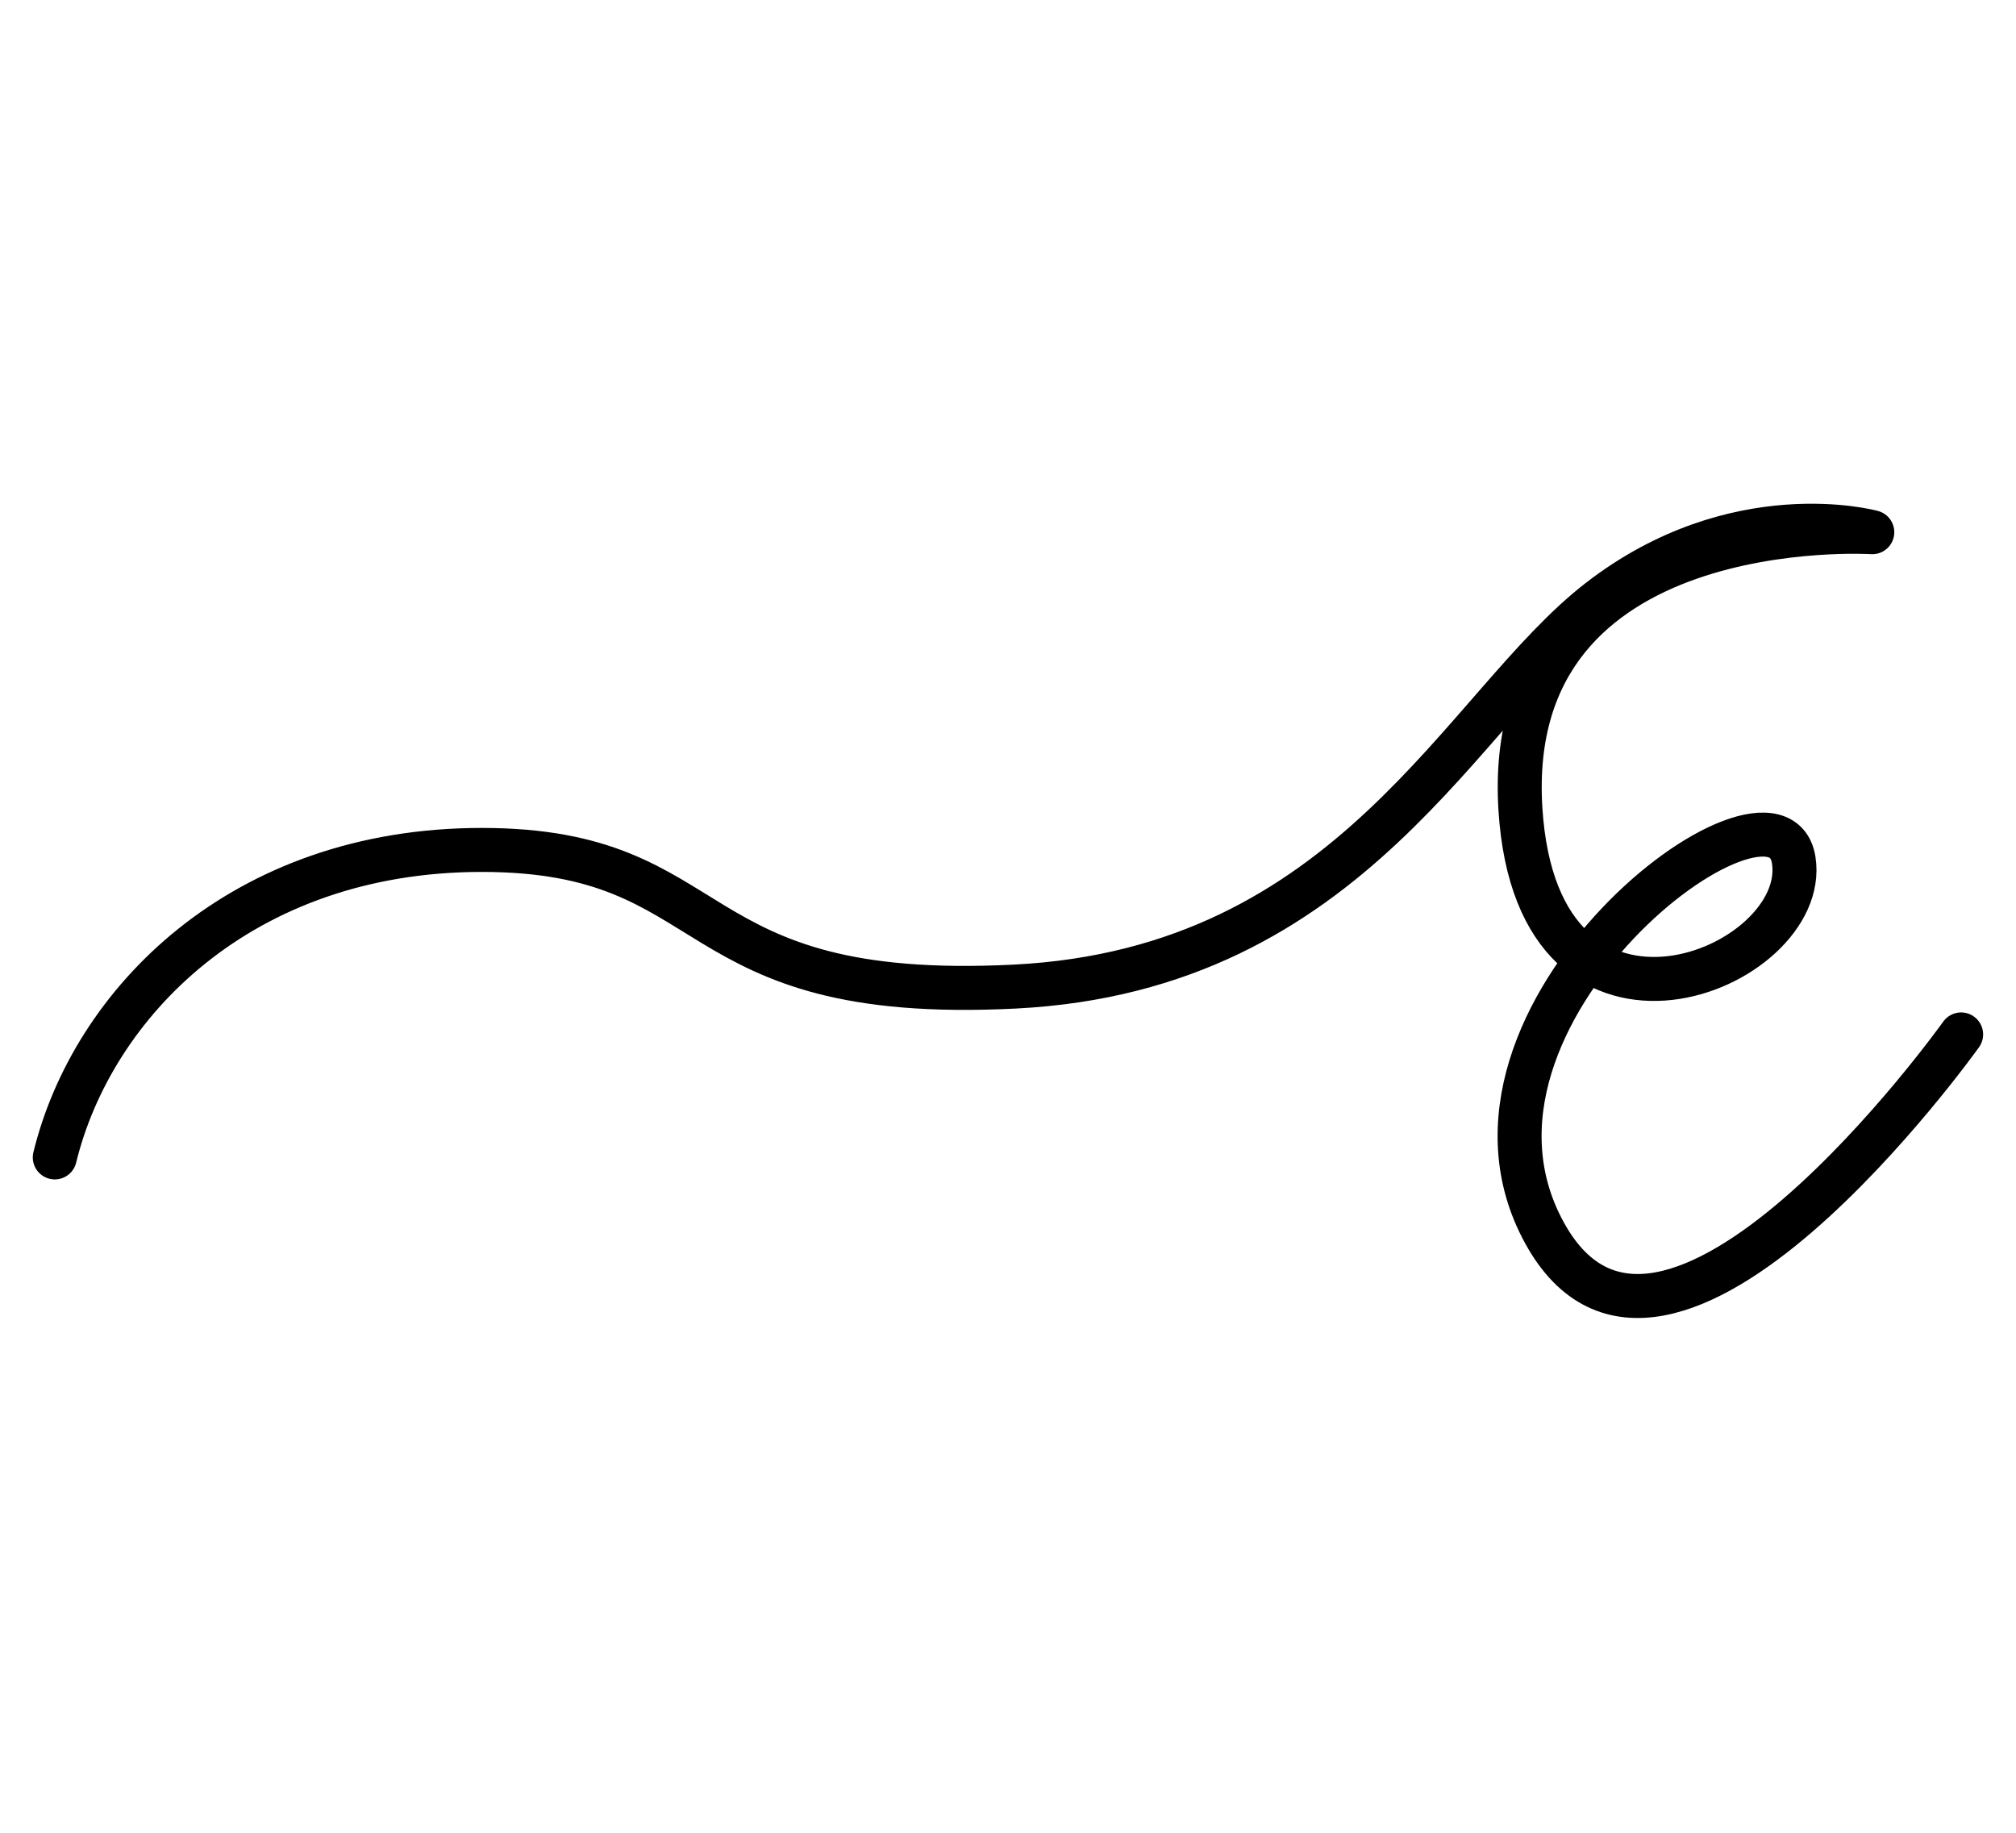 <?xml version="1.0" encoding="UTF-8" standalone="no"?>
<svg
   xmlns:dc="http://purl.org/dc/elements/1.1/"
   xmlns:cc="http://creativecommons.org/ns#"
   xmlns:rdf="http://www.w3.org/1999/02/22-rdf-syntax-ns#"
   xmlns:svg="http://www.w3.org/2000/svg"
   xmlns="http://www.w3.org/2000/svg"
   xmlns:sodipodi="http://sodipodi.sourceforge.net/DTD/sodipodi-0.dtd"
   xmlns:inkscape="http://www.inkscape.org/namespaces/inkscape"
   version="1.0"
   width="110pt"
   height="100pt"
   viewBox="0 0 110 100"
   preserveAspectRatio="xMidYMid meet"
   id="svg2"
   inkscape:version="0.91 r13725"
   sodipodi:docname="20ub630902.svg">
  <defs
     id="defs14" />
  <sodipodi:namedview
     pagecolor="#ffffff"
     bordercolor="#666666"
     borderopacity="1"
     objecttolerance="10"
     gridtolerance="10"
     guidetolerance="10"
     inkscape:pageopacity="0"
     inkscape:pageshadow="2"
     inkscape:window-width="1247"
     inkscape:window-height="844"
     id="namedview12"
     showgrid="false"
     inkscape:zoom="3.6148148"
     inkscape:cx="63.26129"
     inkscape:cy="52.41261"
     inkscape:window-x="0"
     inkscape:window-y="0"
     inkscape:window-maximized="0"
     inkscape:current-layer="svg2" />
  <path
     style="color:#000000;clip-rule:nonzero;display:inline;overflow:visible;visibility:visible;opacity:1;isolation:auto;mix-blend-mode:normal;color-interpolation:sRGB;color-interpolation-filters:linearRGB;solid-color:#000000;solid-opacity:1;fill:none;fill-opacity:1;fill-rule:evenodd;stroke:#000000;stroke-width:2.4;stroke-linecap:round;stroke-linejoin:round;stroke-miterlimit:4;stroke-dasharray:none;stroke-dashoffset:0;stroke-opacity:1;color-rendering:auto;image-rendering:auto;shape-rendering:auto;text-rendering:auto;enable-background:accumulate"
     d="M 2.989,63.151 C 5.039,54.762 13.135,46.374 26.29,46.374 c 13.423,0 10.625,8.388 29.08,7.456 18.455,-0.932 24.42,-15.286 31.876,-21.064 7.456,-5.779 14.913,-3.728 14.913,-3.728 0,0 -20.224,-1.276 -19.2,15.099 0.932,14.913 15.845,8.761 14.913,2.796 -0.932,-5.965 -20.132,8.388 -13.608,20.319 6.524,11.93 22.742,-10.812 22.742,-10.812"
     id="path4142"
     inkscape:connector-curvature="0"
     sodipodi:nodetypes="cssscsssc" />
</svg>
